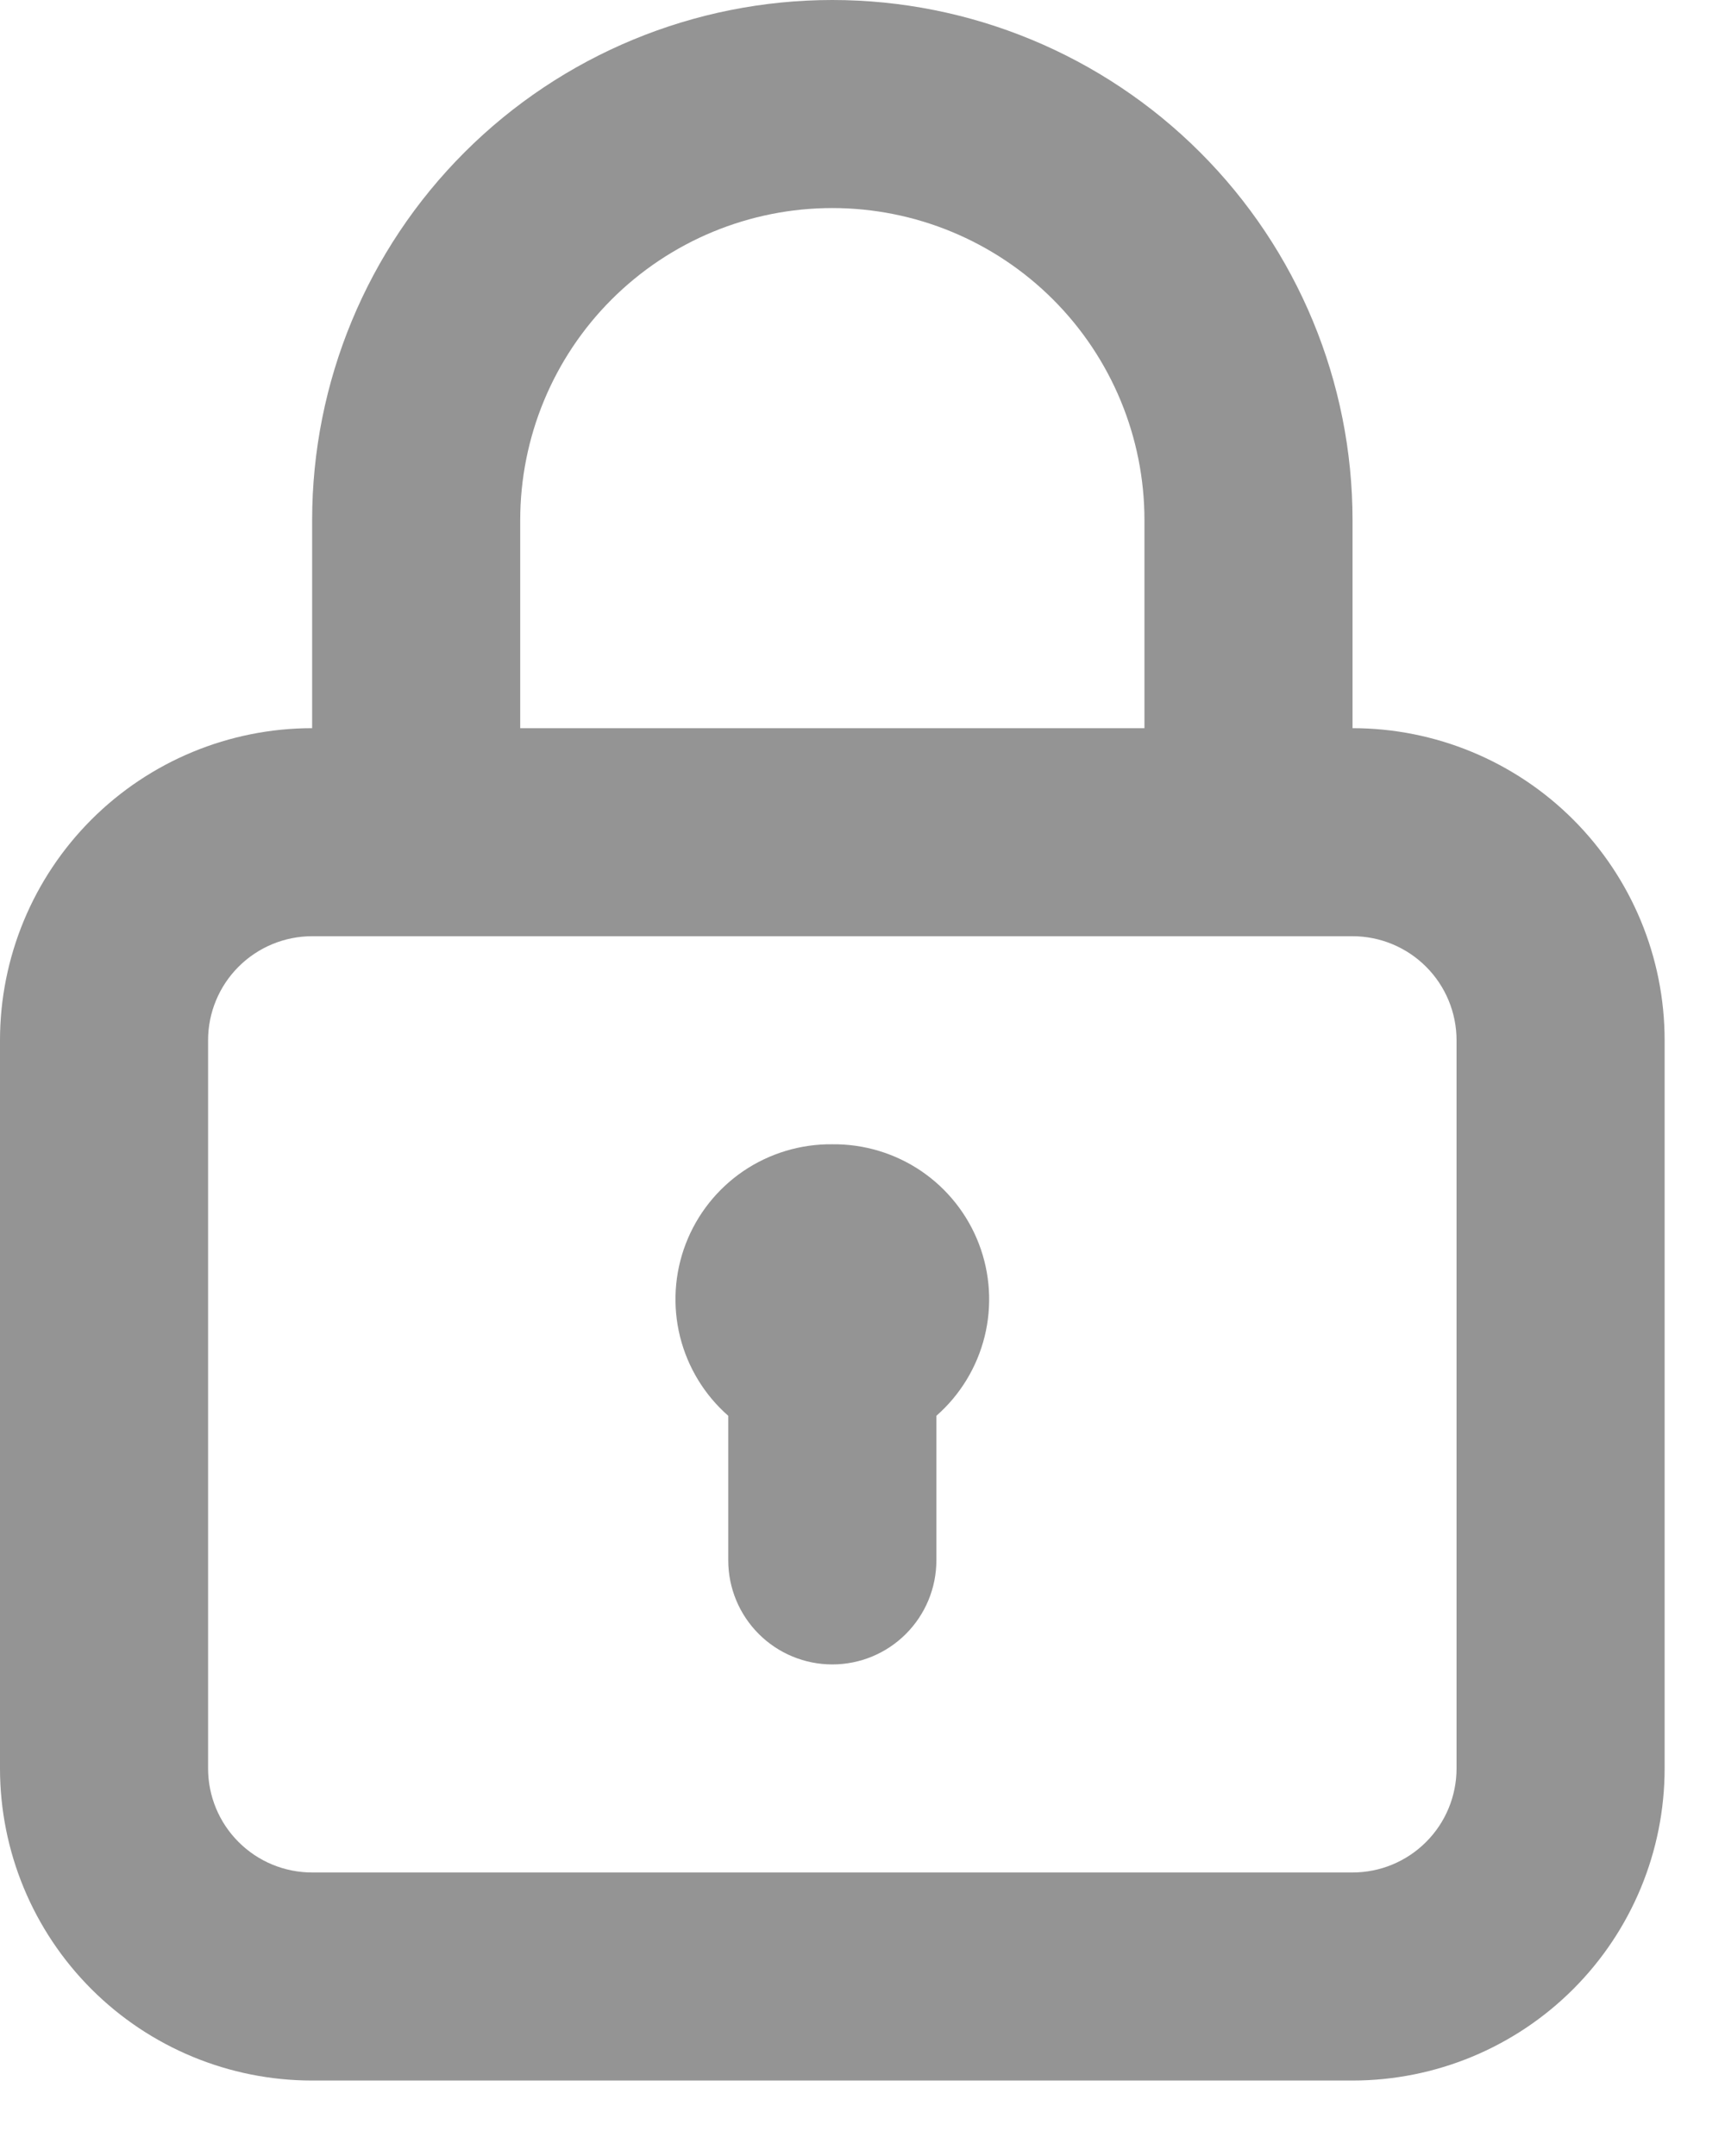 <svg width="40" height="50" viewBox="0 0 40 50" fill="none" xmlns="http://www.w3.org/2000/svg" xmlns:xlink="http://www.w3.org/1999/xlink">
<path d="M19.3,26.537C18.566,26.529 17.846,26.746 17.238,27.158C16.631,27.571 16.164,28.16 15.901,28.846C15.638,29.532 15.592,30.282 15.768,30.995C15.945,31.708 16.335,32.35 16.887,32.834L16.887,36.188C16.887,36.827 17.142,37.441 17.594,37.893C18.047,38.346 18.66,38.6 19.3,38.6C19.94,38.6 20.553,38.346 21.006,37.893C21.458,37.441 21.713,36.827 21.713,36.188L21.713,32.834C22.265,32.35 22.655,31.708 22.832,30.995C23.008,30.282 22.962,29.532 22.699,28.846C22.436,28.16 21.969,27.571 21.362,27.158C20.754,26.746 20.034,26.529 19.3,26.537ZM31.363,16.887L31.363,12.063C31.363,8.863 30.092,5.795 27.829,3.533C25.567,1.271 22.499,0 19.3,0C16.101,0 13.033,1.271 10.771,3.533C8.508,5.795 7.238,8.863 7.238,12.063L7.238,16.887C5.318,16.887 3.477,17.65 2.12,19.007C0.763,20.365 0,22.205 0,24.125L0,41.012C0,42.932 0.763,44.773 2.12,46.13C3.477,47.487 5.318,48.25 7.238,48.25L31.363,48.25C33.282,48.25 35.123,47.487 36.48,46.13C37.837,44.773 38.6,42.932 38.6,41.012L38.6,24.125C38.6,22.205 37.837,20.365 36.48,19.007C35.123,17.65 33.282,16.887 31.363,16.887ZM12.063,12.063C12.063,10.143 12.825,8.302 14.182,6.945C15.54,5.588 17.381,4.825 19.3,4.825C21.22,4.825 23.06,5.588 24.418,6.945C25.775,8.302 26.538,10.143 26.538,12.063L26.538,16.887L12.063,16.887L12.063,12.063ZM33.775,41.012C33.775,41.652 33.521,42.266 33.068,42.718C32.616,43.171 32.002,43.425 31.363,43.425L7.238,43.425C6.598,43.425 5.984,43.171 5.532,42.718C5.079,42.266 4.825,41.652 4.825,41.012L4.825,24.125C4.825,23.485 5.079,22.872 5.532,22.419C5.984,21.967 6.598,21.712 7.238,21.712L31.363,21.712C32.002,21.712 32.616,21.967 33.068,22.419C33.521,22.872 33.775,23.485 33.775,24.125L33.775,41.012Z" fill="#949494"/>
</svg>
